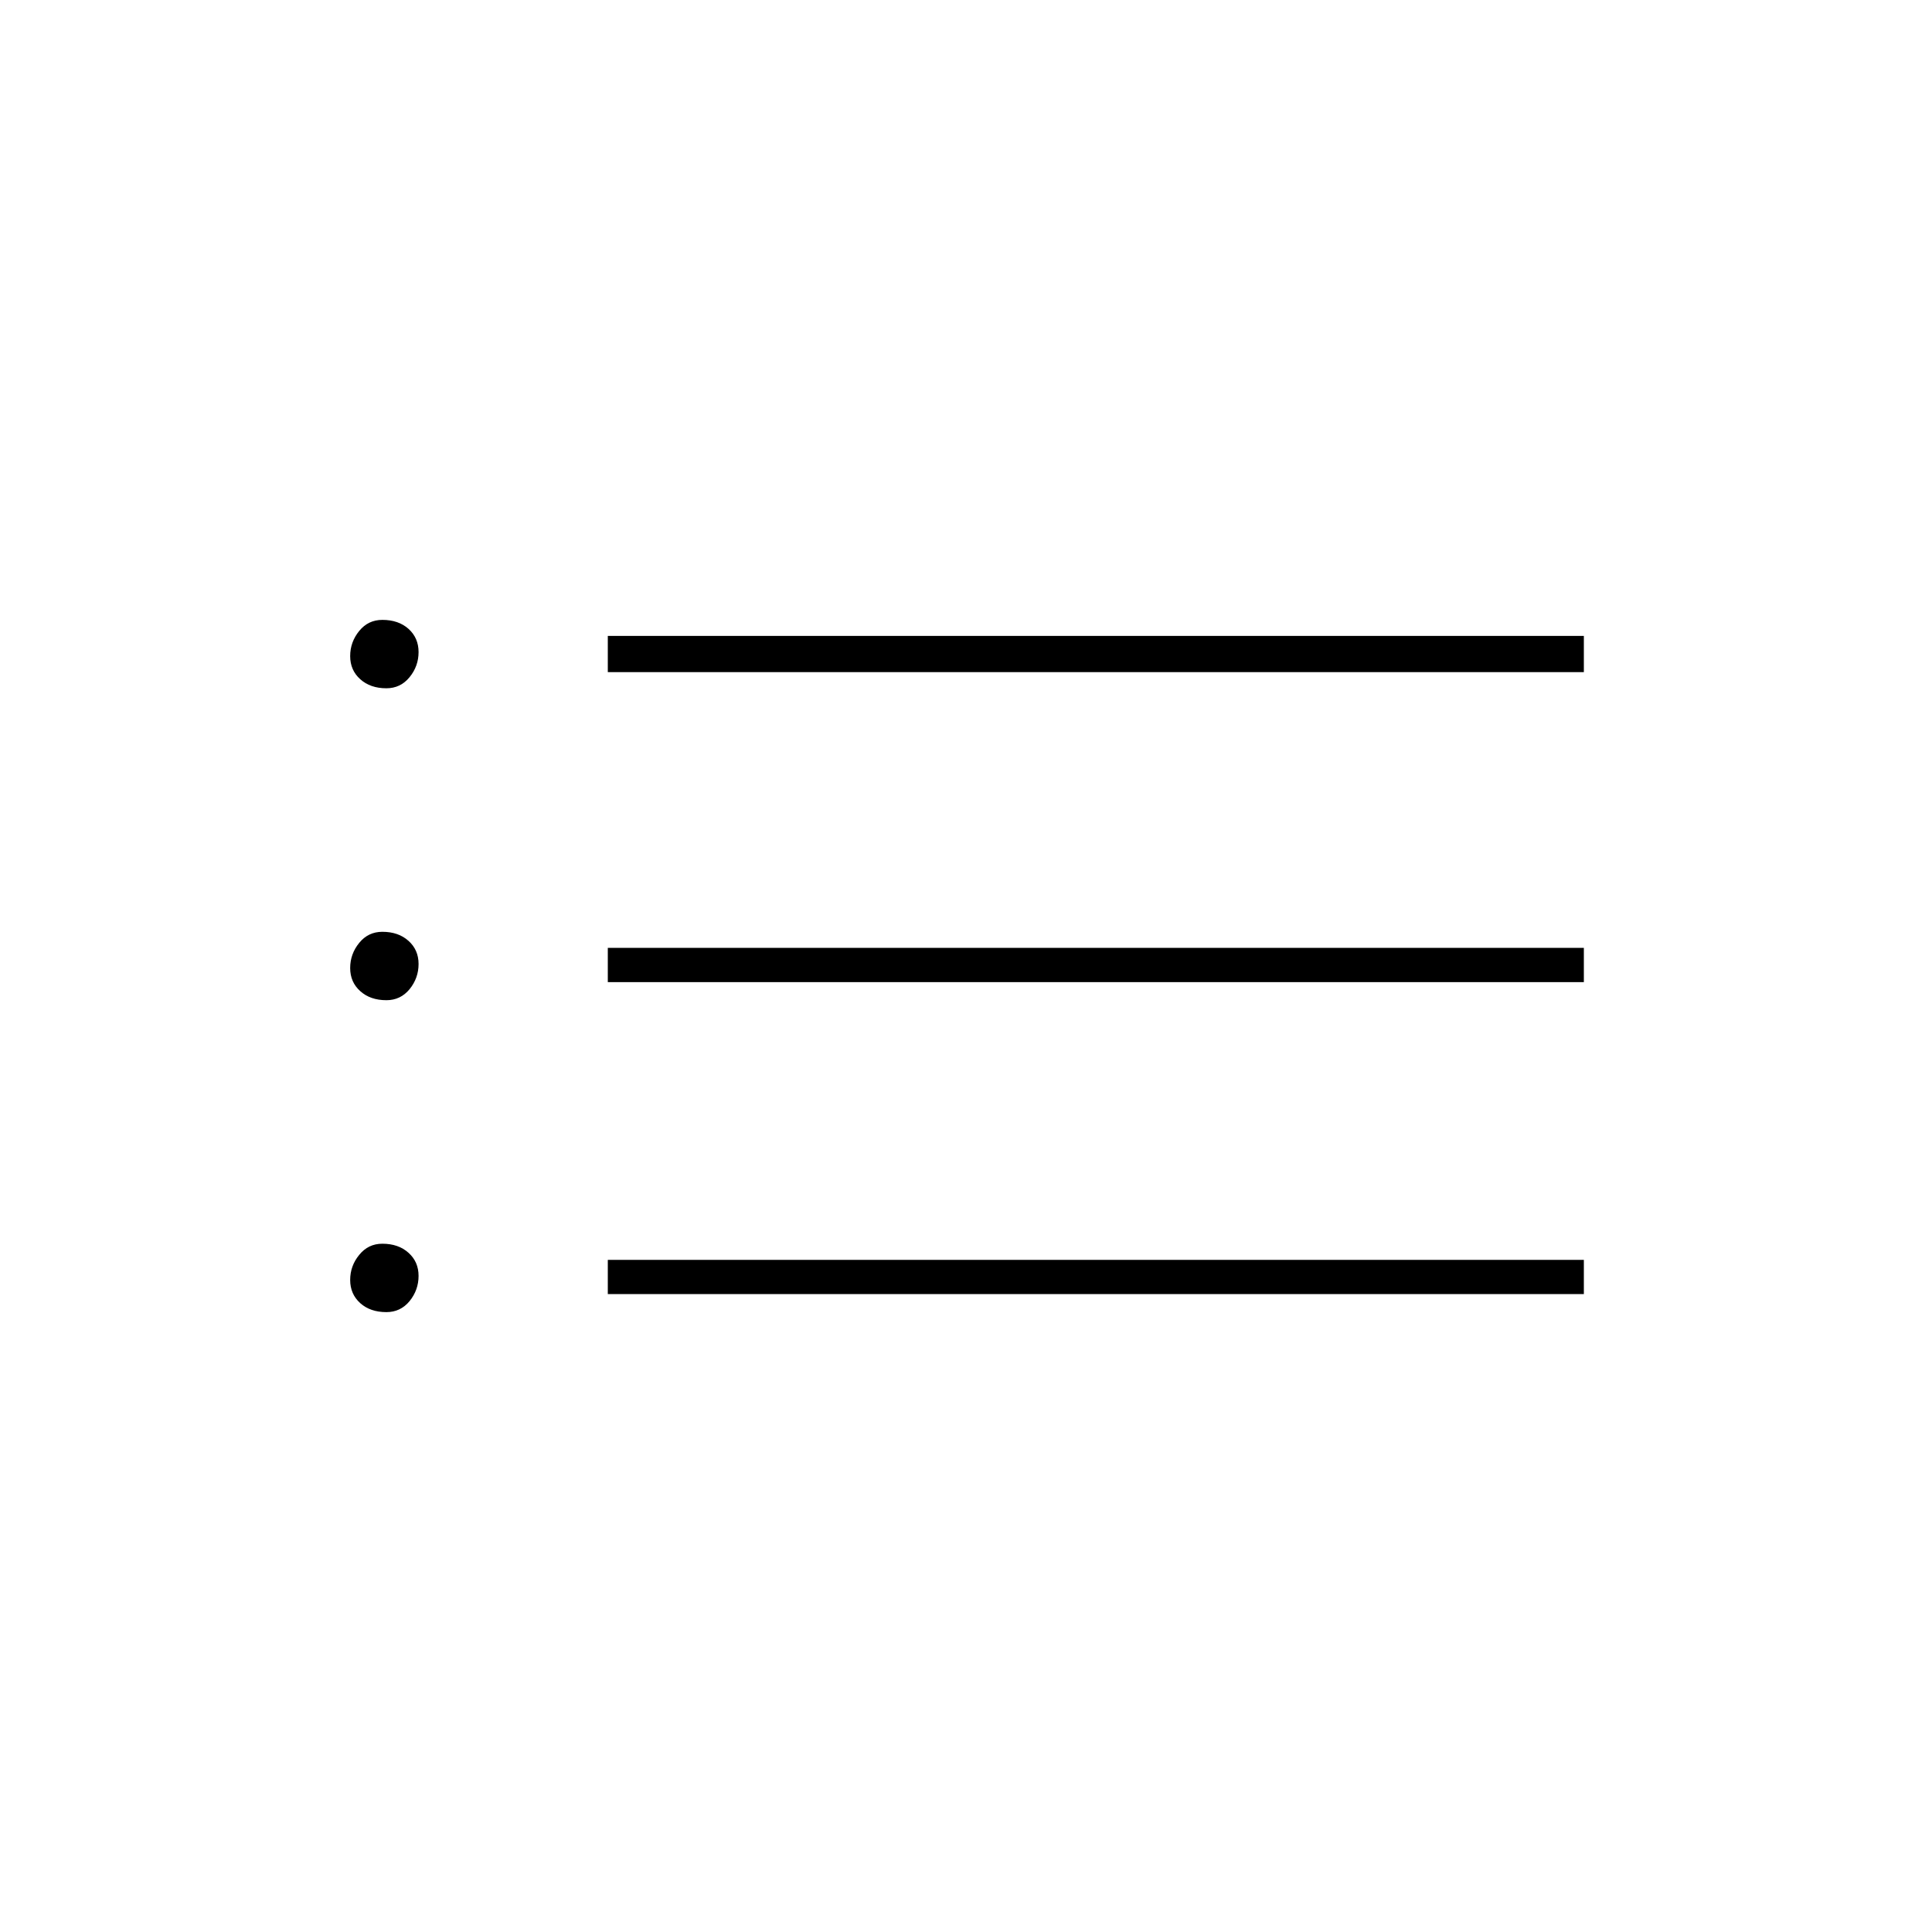 <svg xmlns="http://www.w3.org/2000/svg" height="20" width="20"><path d="M4 13.583q-.167 0-.271-.093-.104-.094-.104-.24t.094-.26q.093-.115.239-.115.167 0 .271.094.104.093.104.239t-.093.261q-.094.114-.24.114Zm0-3.229q-.167 0-.271-.094-.104-.093-.104-.239t.094-.261q.093-.114.239-.114.167 0 .271.094.104.093.104.239t-.093.261q-.094.114-.24.114Zm0-3.229q-.167 0-.271-.094-.104-.093-.104-.239t.094-.261q.093-.114.239-.114.167 0 .271.093.104.094.104.24t-.093.26q-.094.115-.24.115Zm2.292 6.271v-.354h10.104v.354Zm0-3.229v-.355h10.104v.355Zm0-3.209v-.375h10.104v.375Z"/></svg>